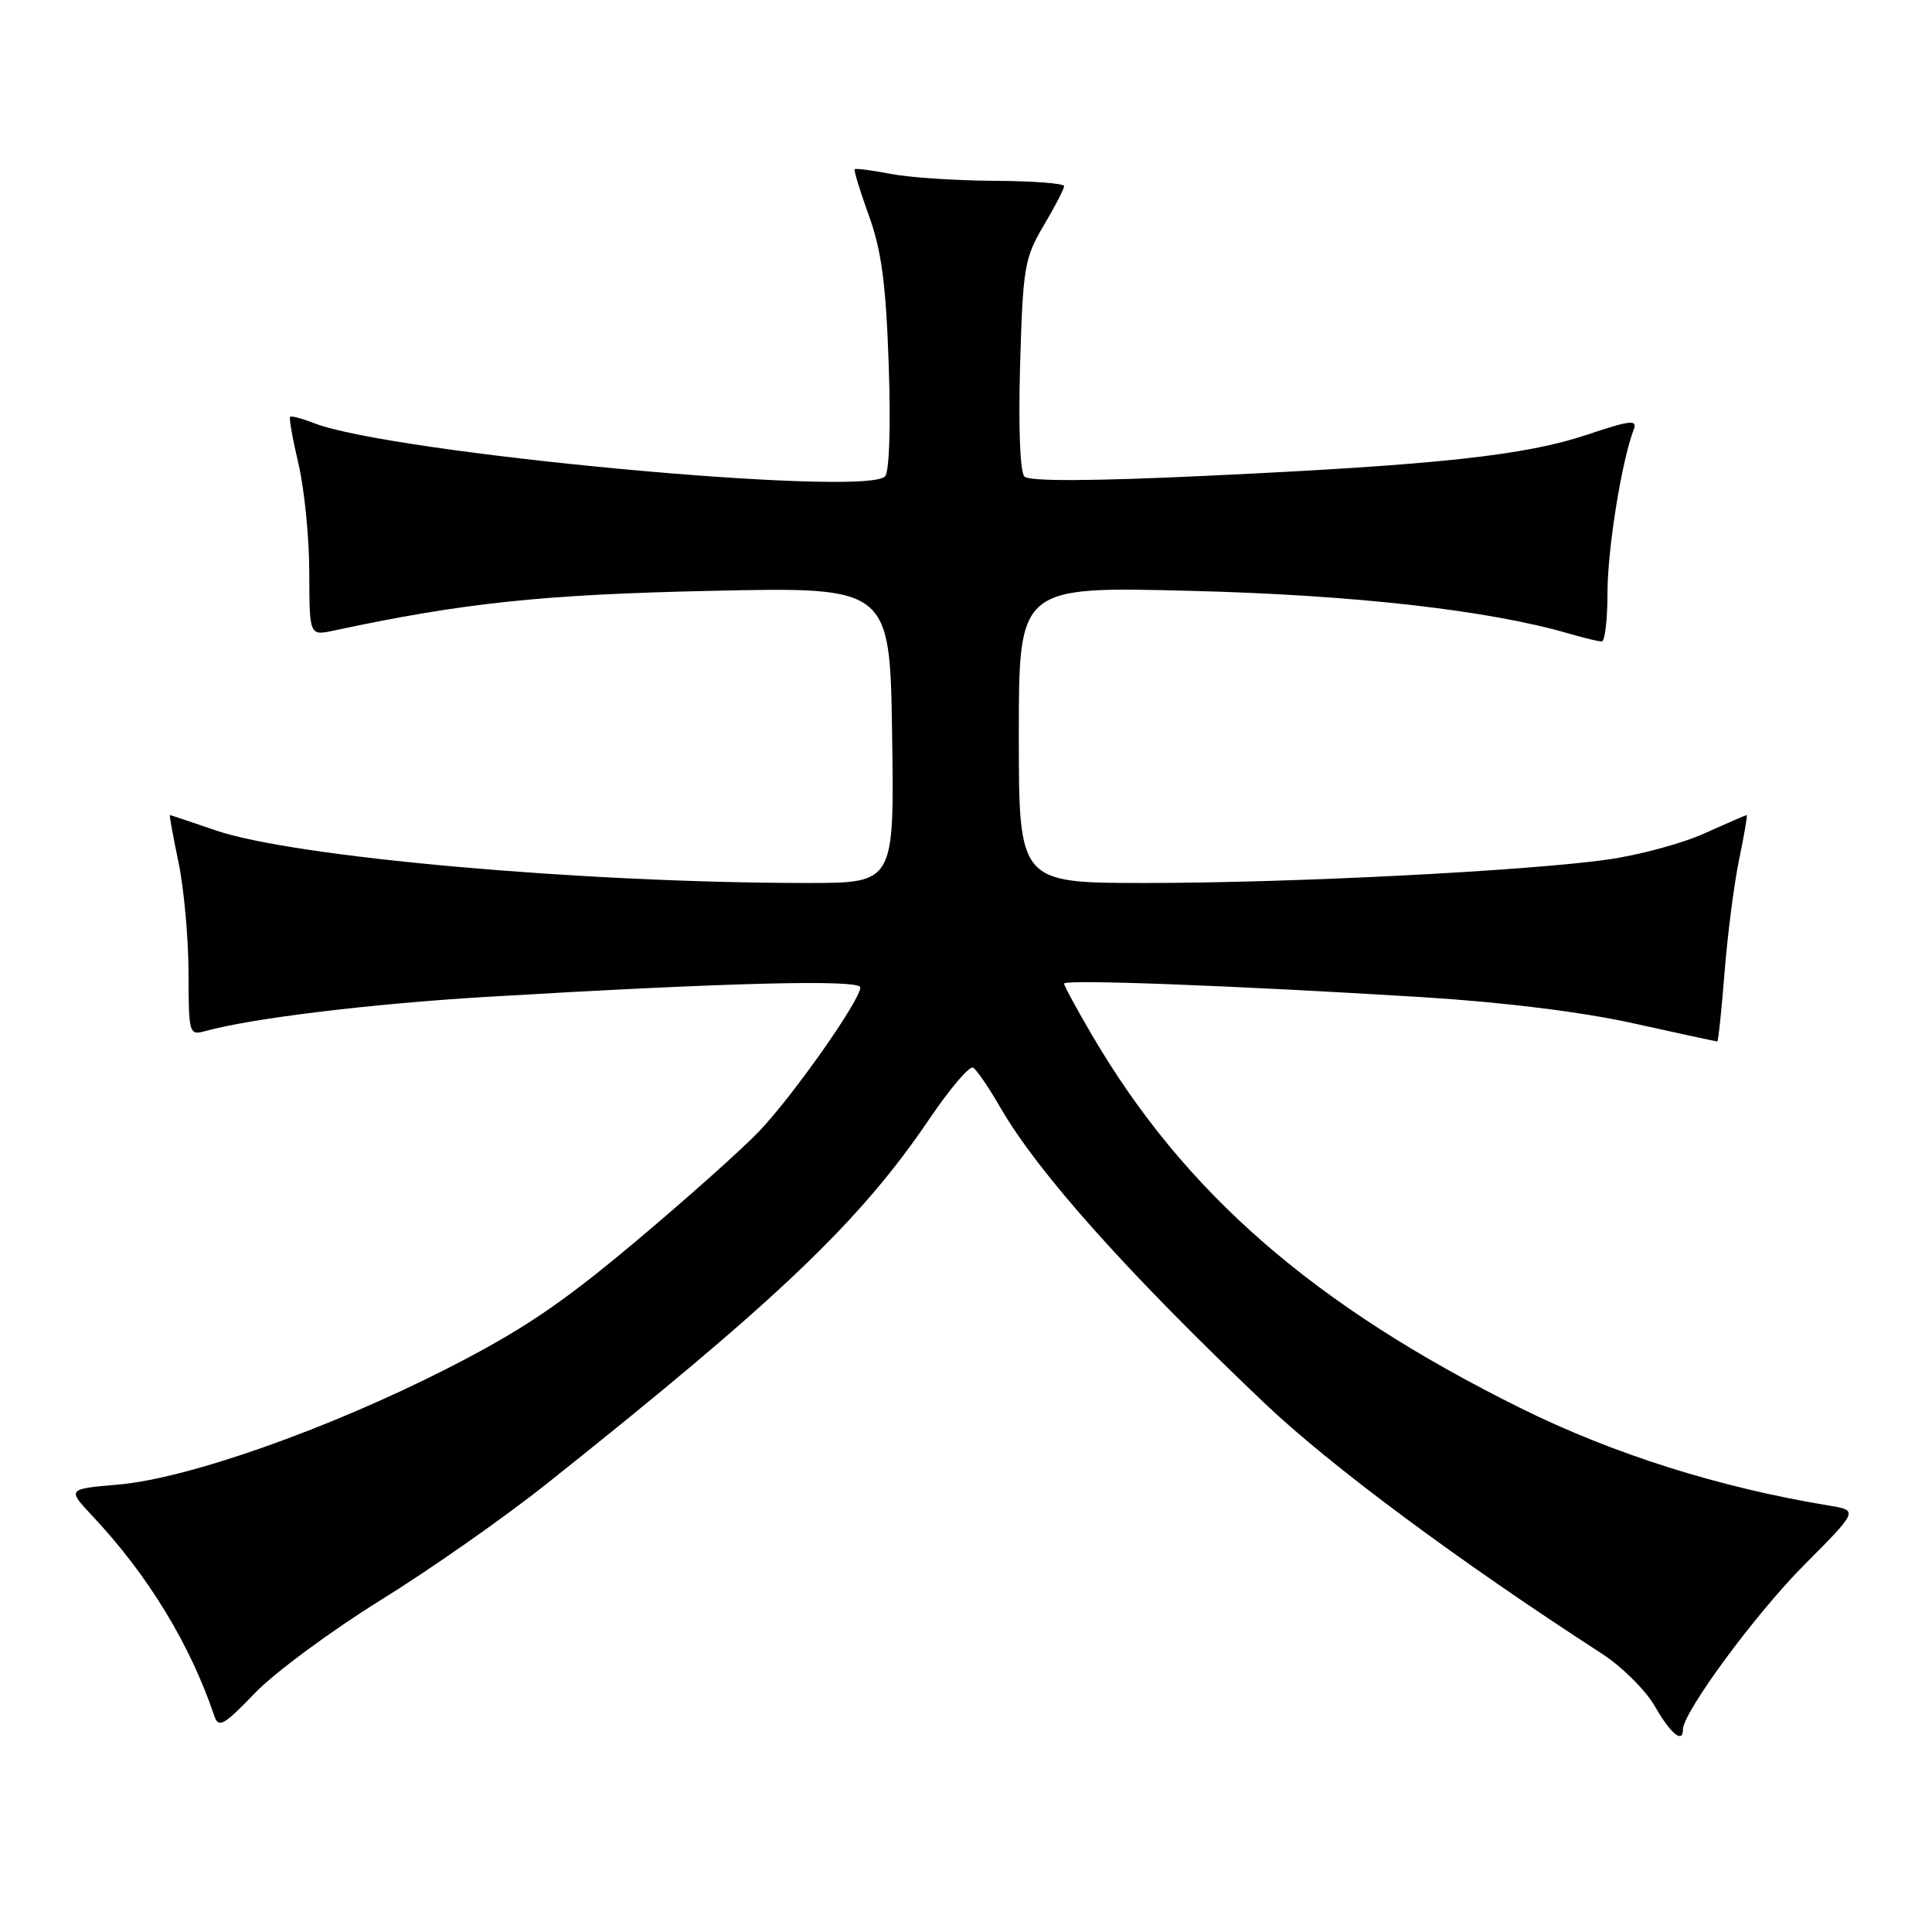 <?xml version="1.0" encoding="UTF-8" standalone="no"?>
<!DOCTYPE svg PUBLIC "-//W3C//DTD SVG 1.1//EN" "http://www.w3.org/Graphics/SVG/1.1/DTD/svg11.dtd" >
<svg xmlns="http://www.w3.org/2000/svg" xmlns:xlink="http://www.w3.org/1999/xlink" version="1.1" viewBox="0 0 256 256">
 <g >
 <path fill="currentColor"
d=" M 223.00 229.16 C 223.00 226.90 232.58 213.89 239.00 207.43 C 246.25 200.14 246.25 200.14 242.38 199.50 C 227.80 197.10 213.82 192.69 201.50 186.59 C 174.12 173.02 156.97 158.10 144.71 137.18 C 142.67 133.70 141.00 130.62 141.00 130.33 C 141.00 129.74 163.47 130.59 188.50 132.13 C 199.13 132.79 209.59 134.08 216.40 135.59 C 222.40 136.92 227.41 138.00 227.55 138.00 C 227.68 138.00 228.11 133.91 228.51 128.90 C 228.90 123.90 229.77 117.15 230.44 113.90 C 231.11 110.66 231.57 108.00 231.45 108.00 C 231.34 108.00 228.82 109.09 225.87 110.42 C 222.92 111.76 217.12 113.32 213.00 113.90 C 202.00 115.43 171.12 117.00 151.82 117.00 C 135.00 117.00 135.00 117.00 135.00 97.36 C 135.00 77.71 135.00 77.71 157.75 78.29 C 179.45 78.83 197.34 80.86 207.99 83.98 C 209.91 84.54 211.83 85.00 212.24 85.00 C 212.66 85.00 213.00 82.10 213.00 78.57 C 213.00 72.78 214.88 61.06 216.48 56.91 C 217.00 55.57 216.05 55.67 210.30 57.60 C 202.05 60.36 190.53 61.61 160.00 63.04 C 144.76 63.76 136.40 63.80 135.75 63.15 C 135.16 62.56 134.93 56.63 135.17 48.33 C 135.54 35.45 135.75 34.19 138.28 29.91 C 139.78 27.39 141.00 25.03 141.00 24.66 C 141.00 24.30 136.84 23.98 131.75 23.96 C 126.66 23.93 120.47 23.52 118.00 23.04 C 115.53 22.56 113.39 22.29 113.25 22.42 C 113.11 22.56 113.96 25.33 115.14 28.59 C 116.80 33.18 117.39 37.58 117.76 48.33 C 118.04 56.58 117.84 62.56 117.27 63.13 C 114.49 65.91 51.81 60.05 41.61 56.07 C 40.02 55.45 38.59 55.07 38.44 55.23 C 38.28 55.39 38.78 58.21 39.56 61.51 C 40.33 64.80 40.98 71.27 40.98 75.88 C 41.00 84.25 41.00 84.25 44.25 83.55 C 61.38 79.88 71.97 78.77 94.21 78.29 C 117.92 77.77 117.92 77.77 118.21 97.39 C 118.50 117.00 118.50 117.00 107.03 117.00 C 77.24 117.00 38.93 113.59 28.55 110.02 C 25.32 108.91 22.61 108.00 22.51 108.00 C 22.42 108.00 22.93 110.81 23.65 114.25 C 24.37 117.69 24.97 124.26 24.98 128.87 C 25.00 137.06 25.05 137.22 27.25 136.61 C 33.33 134.93 49.20 133.00 64.50 132.09 C 96.45 130.19 114.00 129.75 114.00 130.84 C 114.00 132.51 105.13 145.13 100.64 149.85 C 98.36 152.25 90.93 158.88 84.11 164.60 C 74.28 172.85 69.12 176.31 59.11 181.41 C 43.46 189.37 24.85 195.93 15.69 196.71 C 8.89 197.30 8.89 197.30 12.27 200.90 C 19.61 208.71 25.20 217.88 28.40 227.38 C 28.96 229.02 29.66 228.62 33.77 224.35 C 36.37 221.64 43.86 216.11 50.40 212.05 C 56.95 208.00 66.85 201.06 72.40 196.64 C 103.07 172.25 113.95 161.87 123.18 148.22 C 125.89 144.22 128.48 141.18 128.95 141.47 C 129.43 141.76 131.04 144.14 132.55 146.75 C 137.53 155.38 149.39 168.65 167.56 185.93 C 176.26 194.21 193.28 206.84 212.29 219.14 C 214.92 220.85 218.07 223.98 219.29 226.11 C 221.36 229.73 223.00 231.09 223.00 229.16 Z "/>
</g>
</svg>